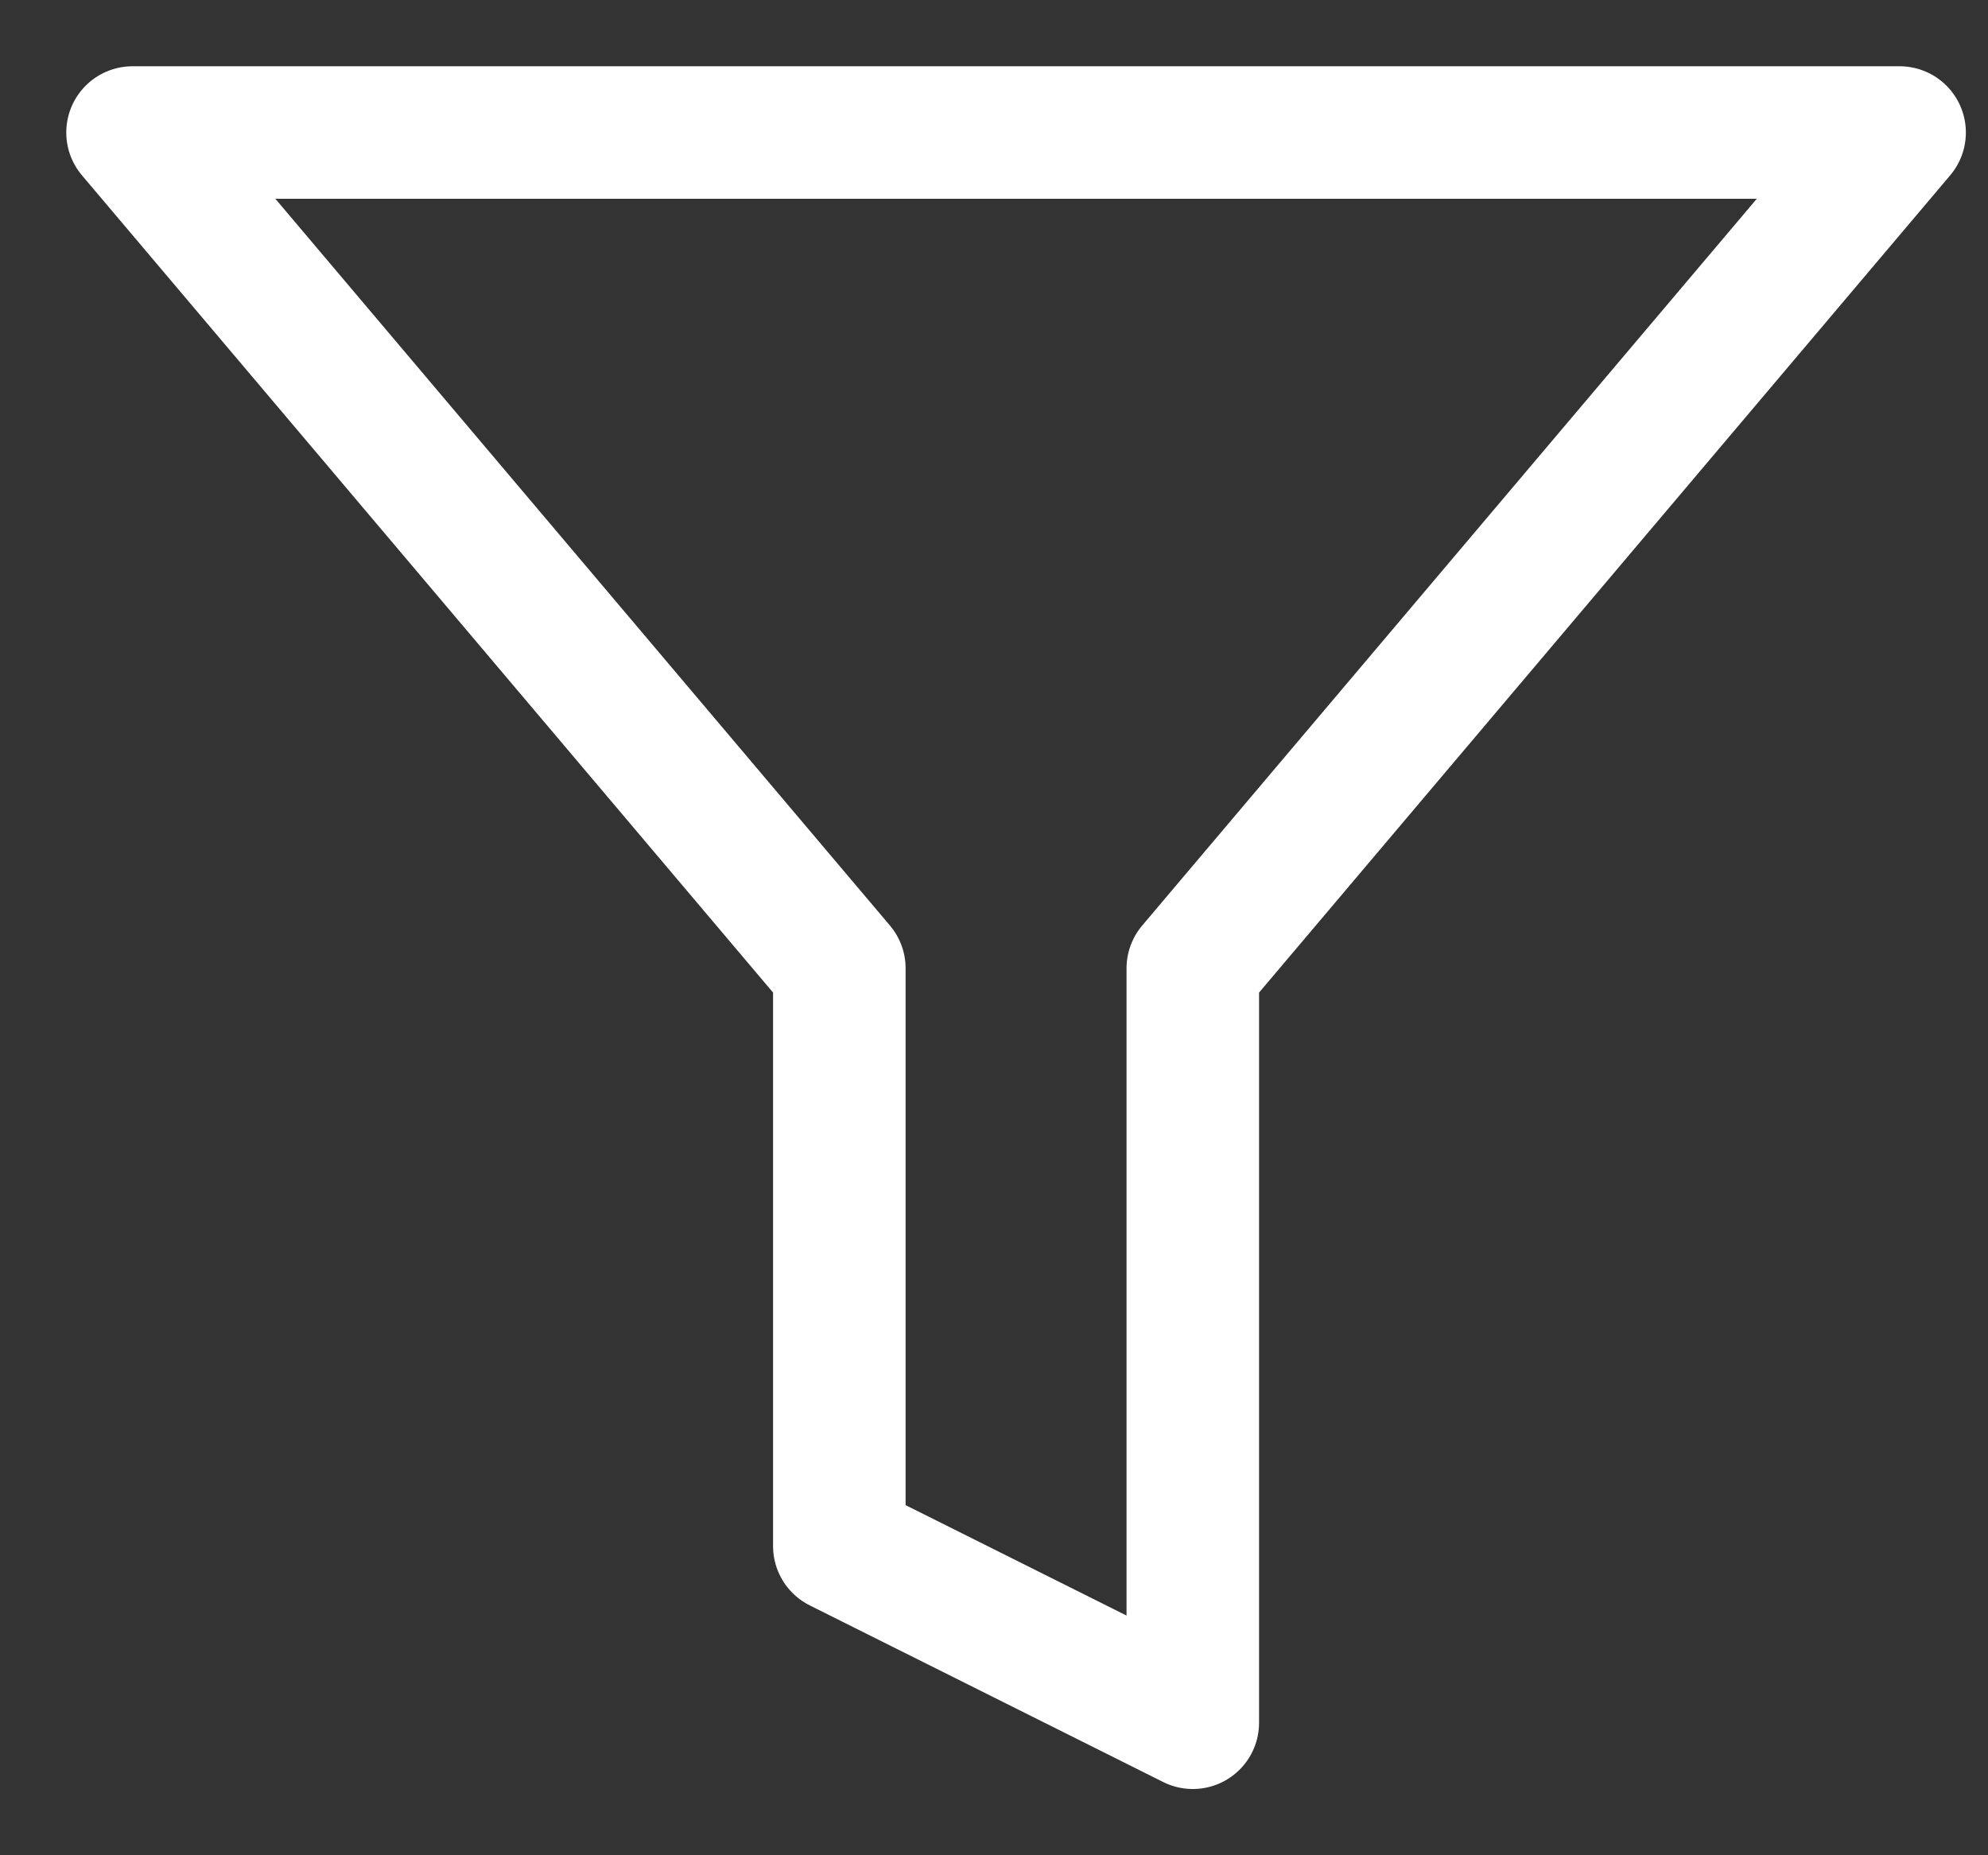 <svg width="15" height="14" viewBox="0 0 15 14" fill="none" xmlns="http://www.w3.org/2000/svg">
<rect x="0" y="0" width="15" height="14" fill="#333333" stroke="none"/>
<path d="M14.333 1H1L6.333 7.307V11.667L9 13V7.307L14.333 1Z" stroke="white" stroke-linecap="round" stroke-linejoin="round"/>
</svg>
